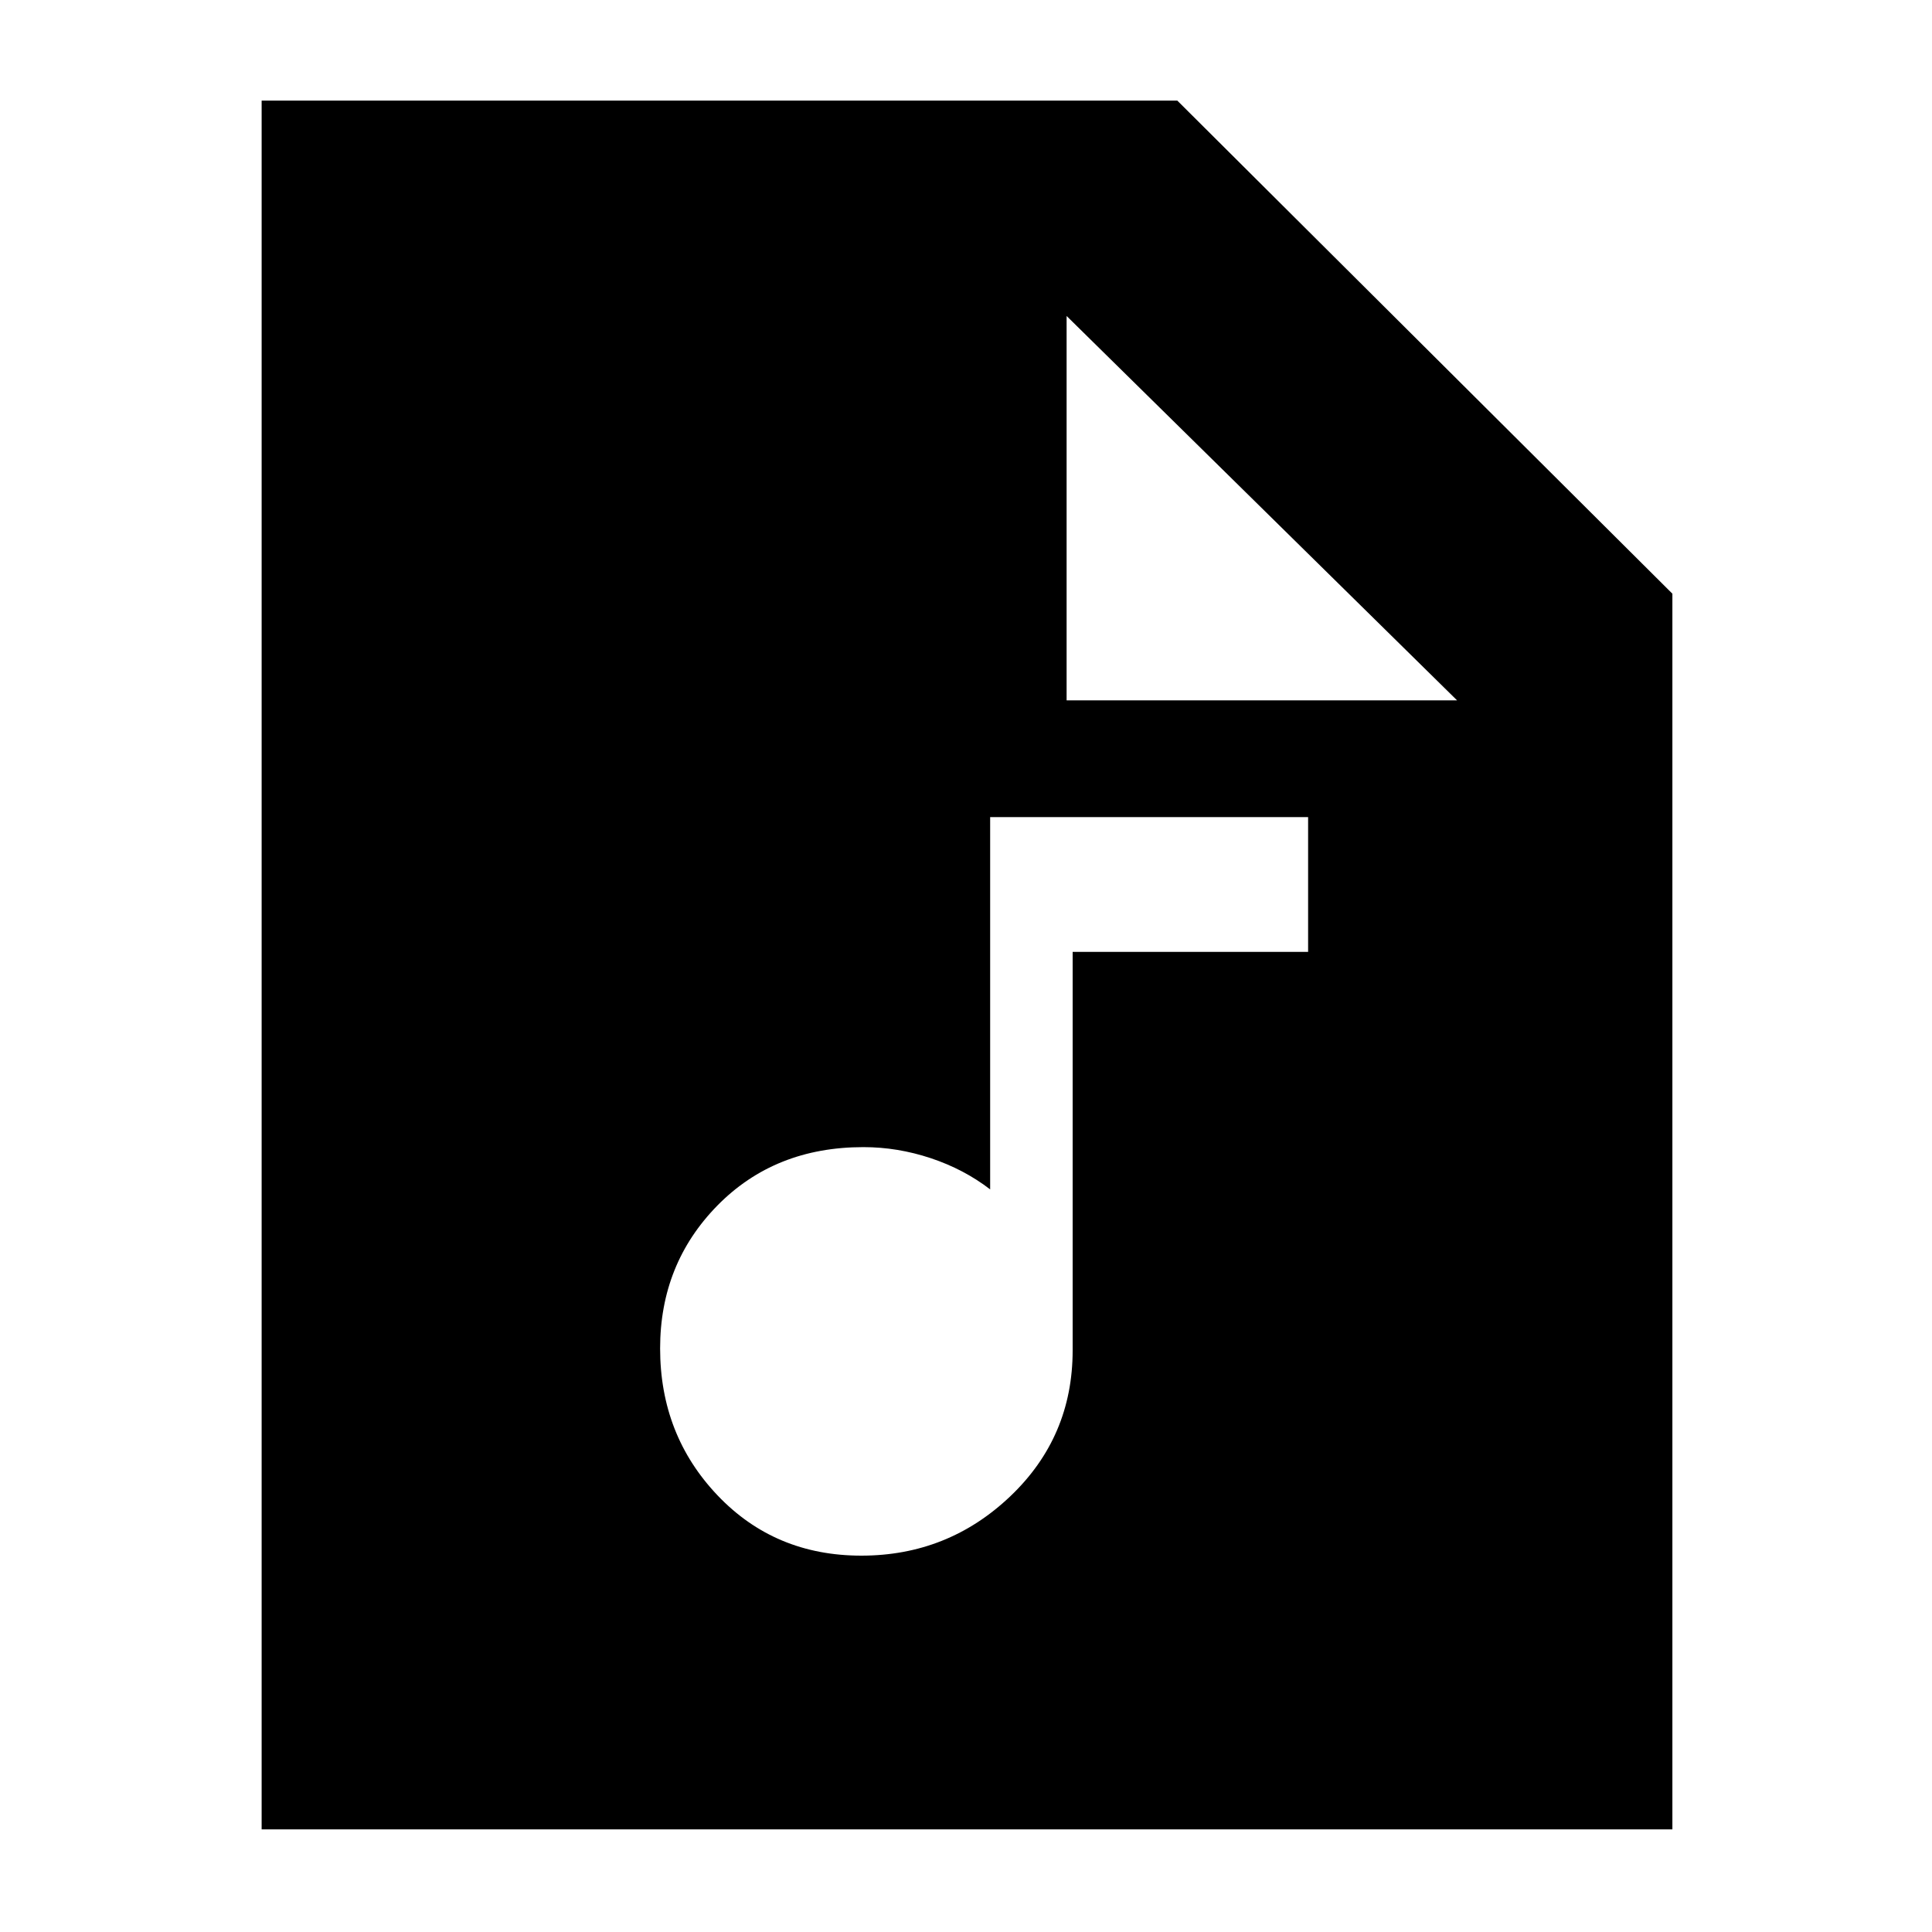 <svg xmlns="http://www.w3.org/2000/svg" height="40" width="40"><path d="M17.833 32.208q1.792 0 3.084-1.229 1.291-1.229 1.291-3.021v-8.25h4.875v-2.791H20.5v7.708q-.542-.417-1.229-.646-.688-.229-1.396-.229-1.833 0-3.021 1.208-1.187 1.209-1.187 2.959 0 1.791 1.187 3.041 1.188 1.25 2.979 1.25ZM5.417 37.875V2.083h18.958l10.25 10.209v25.583ZM22.083 14.5h8.084l-8.084-7.958Z"/></svg>